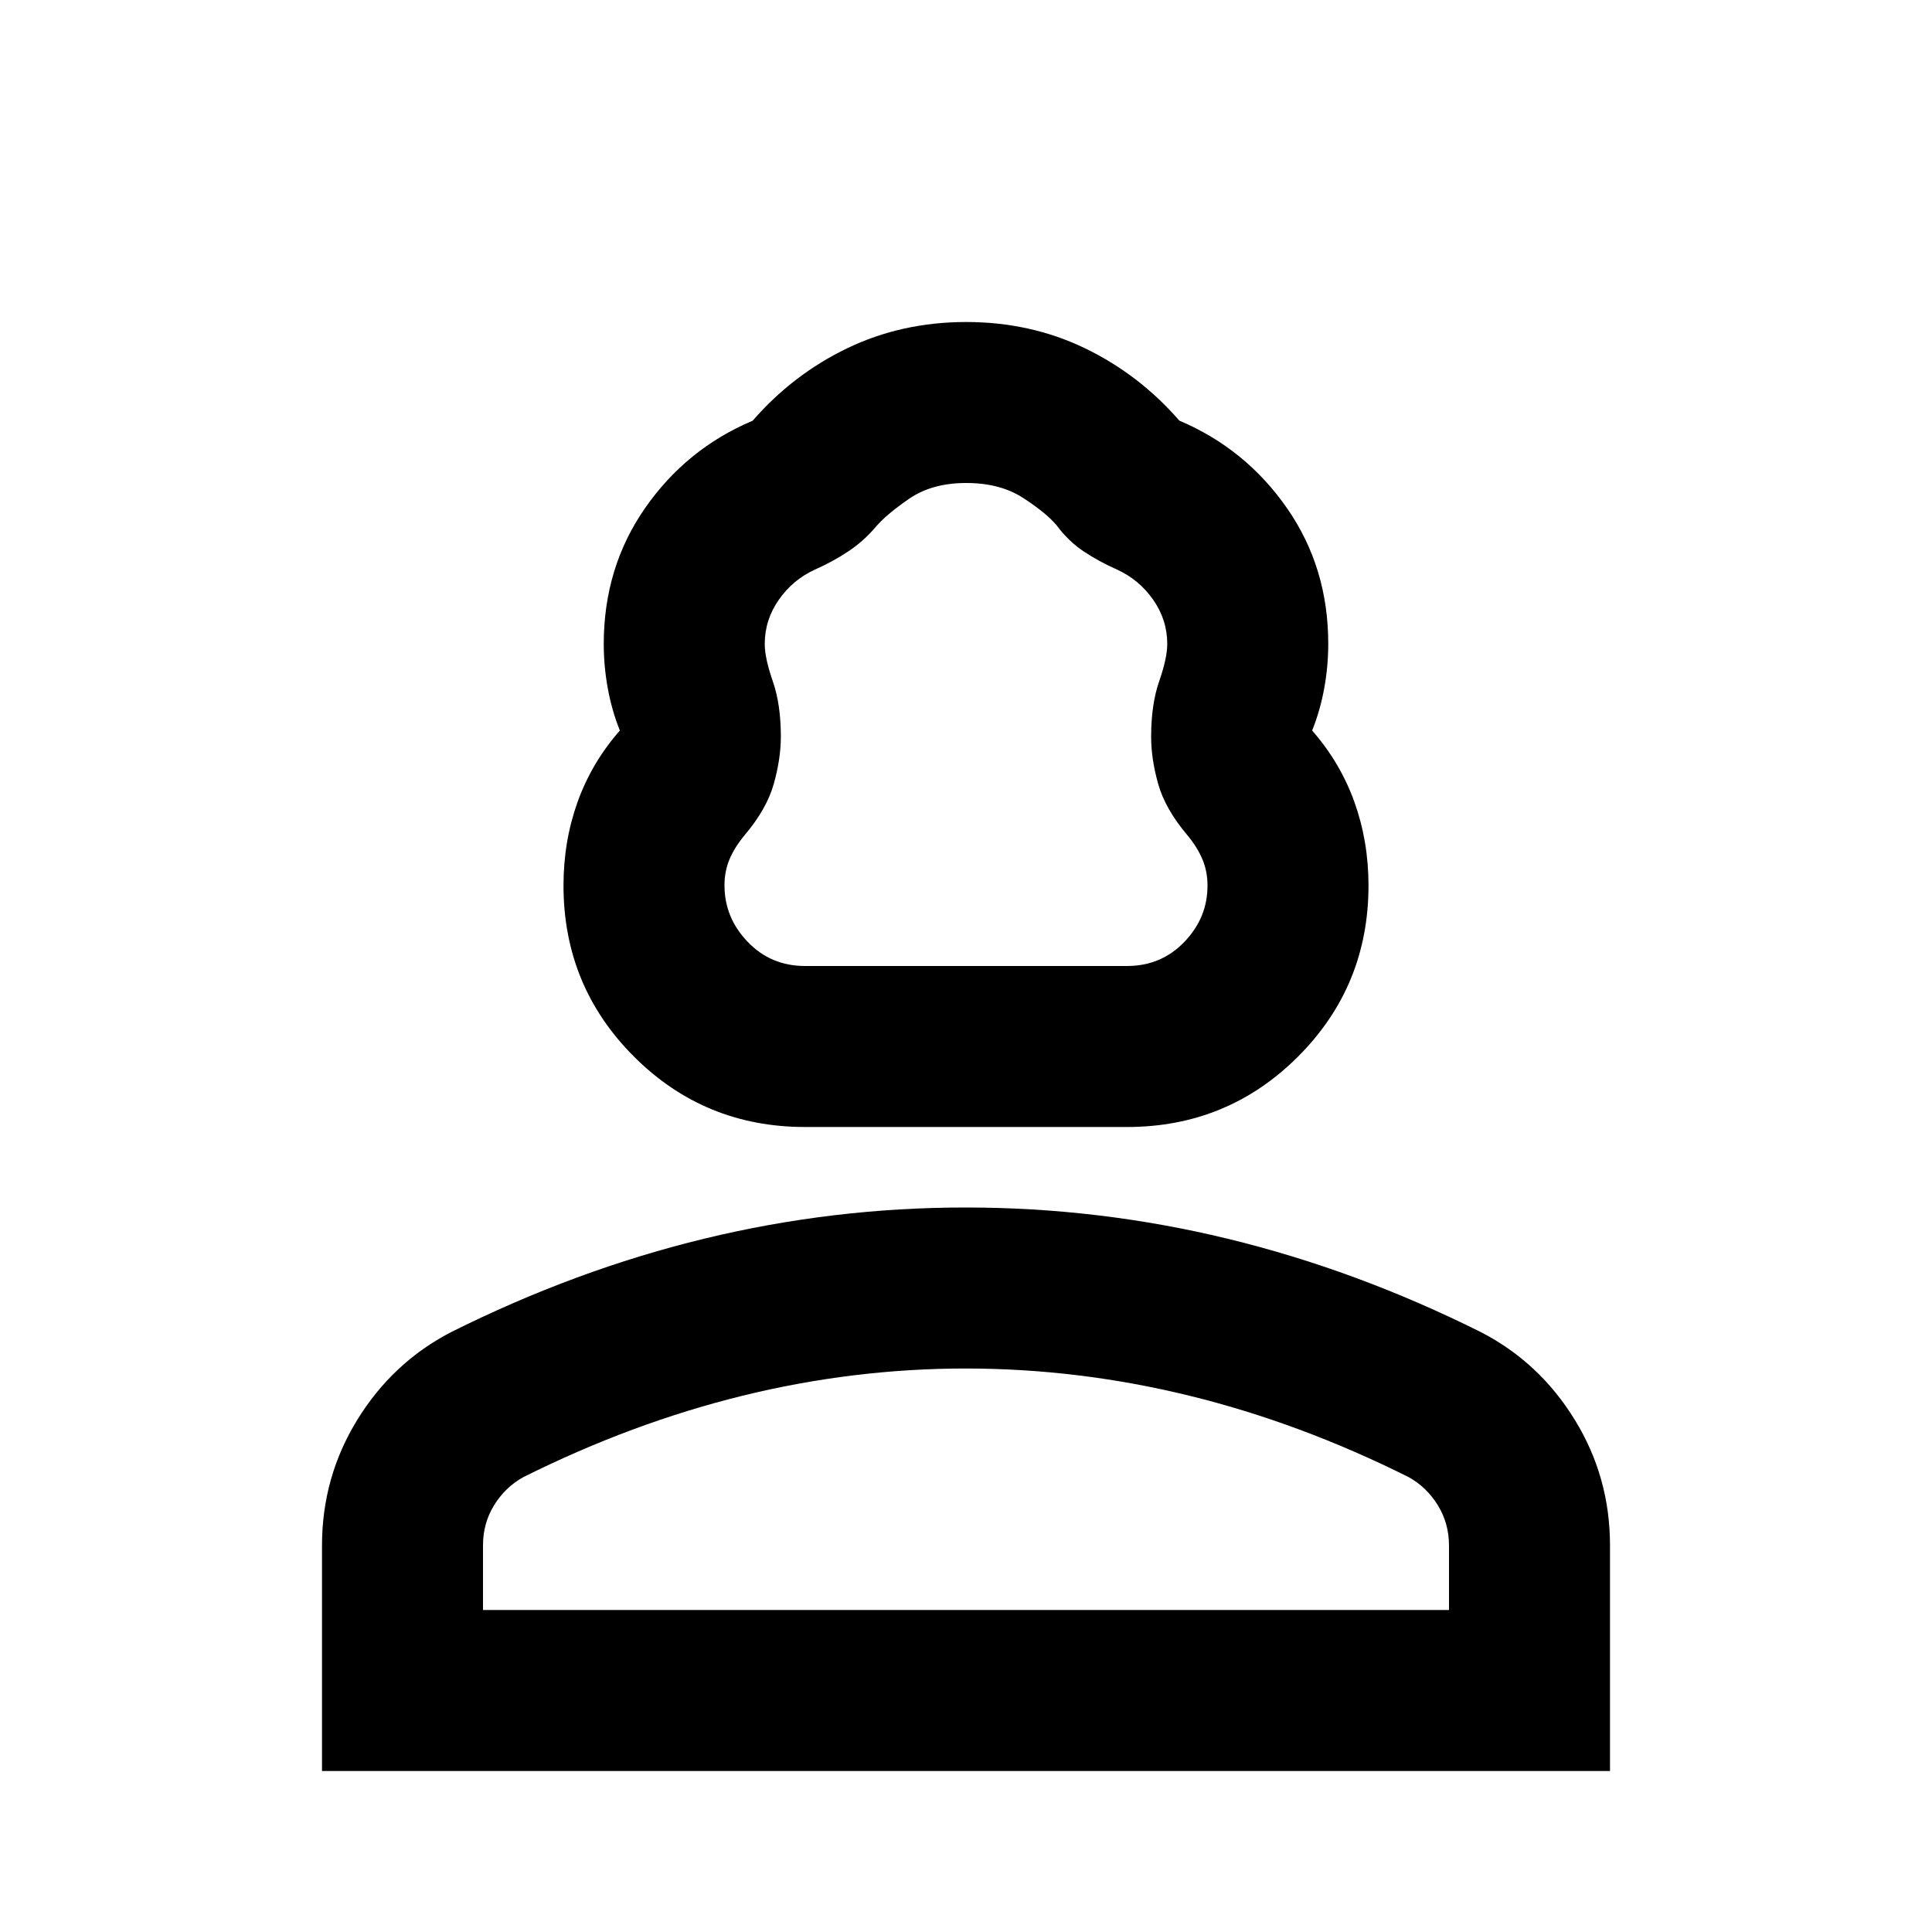 <svg xmlns="http://www.w3.org/2000/svg" viewBox="0 0 24 24"><path fill="currentColor" d="M10 14q-1.25 0-2.125-.875T7 11q0-.55.175-1.038t.525-.887q-.1-.25-.15-.525T7.5 8q0-.95.513-1.688T9.35 5.226q.5-.575 1.175-.9T12 4q.8 0 1.475.325t1.175.9q.825.35 1.338 1.088T16.5 8q0 .275-.05.55t-.15.525q.35.4.525.888T17 11q0 1.25-.875 2.125T14 14h-4Zm0-2h4q.425 0 .713-.3T15 11q0-.175-.063-.325t-.187-.3q-.275-.325-.363-.638T14.3 9.15q0-.4.1-.688T14.5 8q0-.3-.175-.55t-.45-.375q-.225-.1-.413-.225t-.337-.325q-.125-.15-.413-.338T12 6q-.425 0-.713.2t-.412.35q-.15.175-.338.3t-.412.225q-.275.125-.45.375T9.5 8q0 .175.1.463t.1.687q0 .275-.088.588t-.362.637q-.125.15-.188.3T9 11q0 .4.288.7T10 12ZM4 22v-2.8q0-.85.438-1.562T5.6 16.55q1.55-.775 3.15-1.163T12 15q1.65 0 3.25.388t3.15 1.162q.725.375 1.163 1.088T20 19.2V22H4Zm2-2h12v-.8q0-.275-.138-.5t-.362-.35q-1.35-.675-2.725-1.012T12 17q-1.4 0-2.775.338T6.5 18.35q-.225.125-.363.35T6 19.2v.8Zm6 0Zm0-8Z"/></svg>